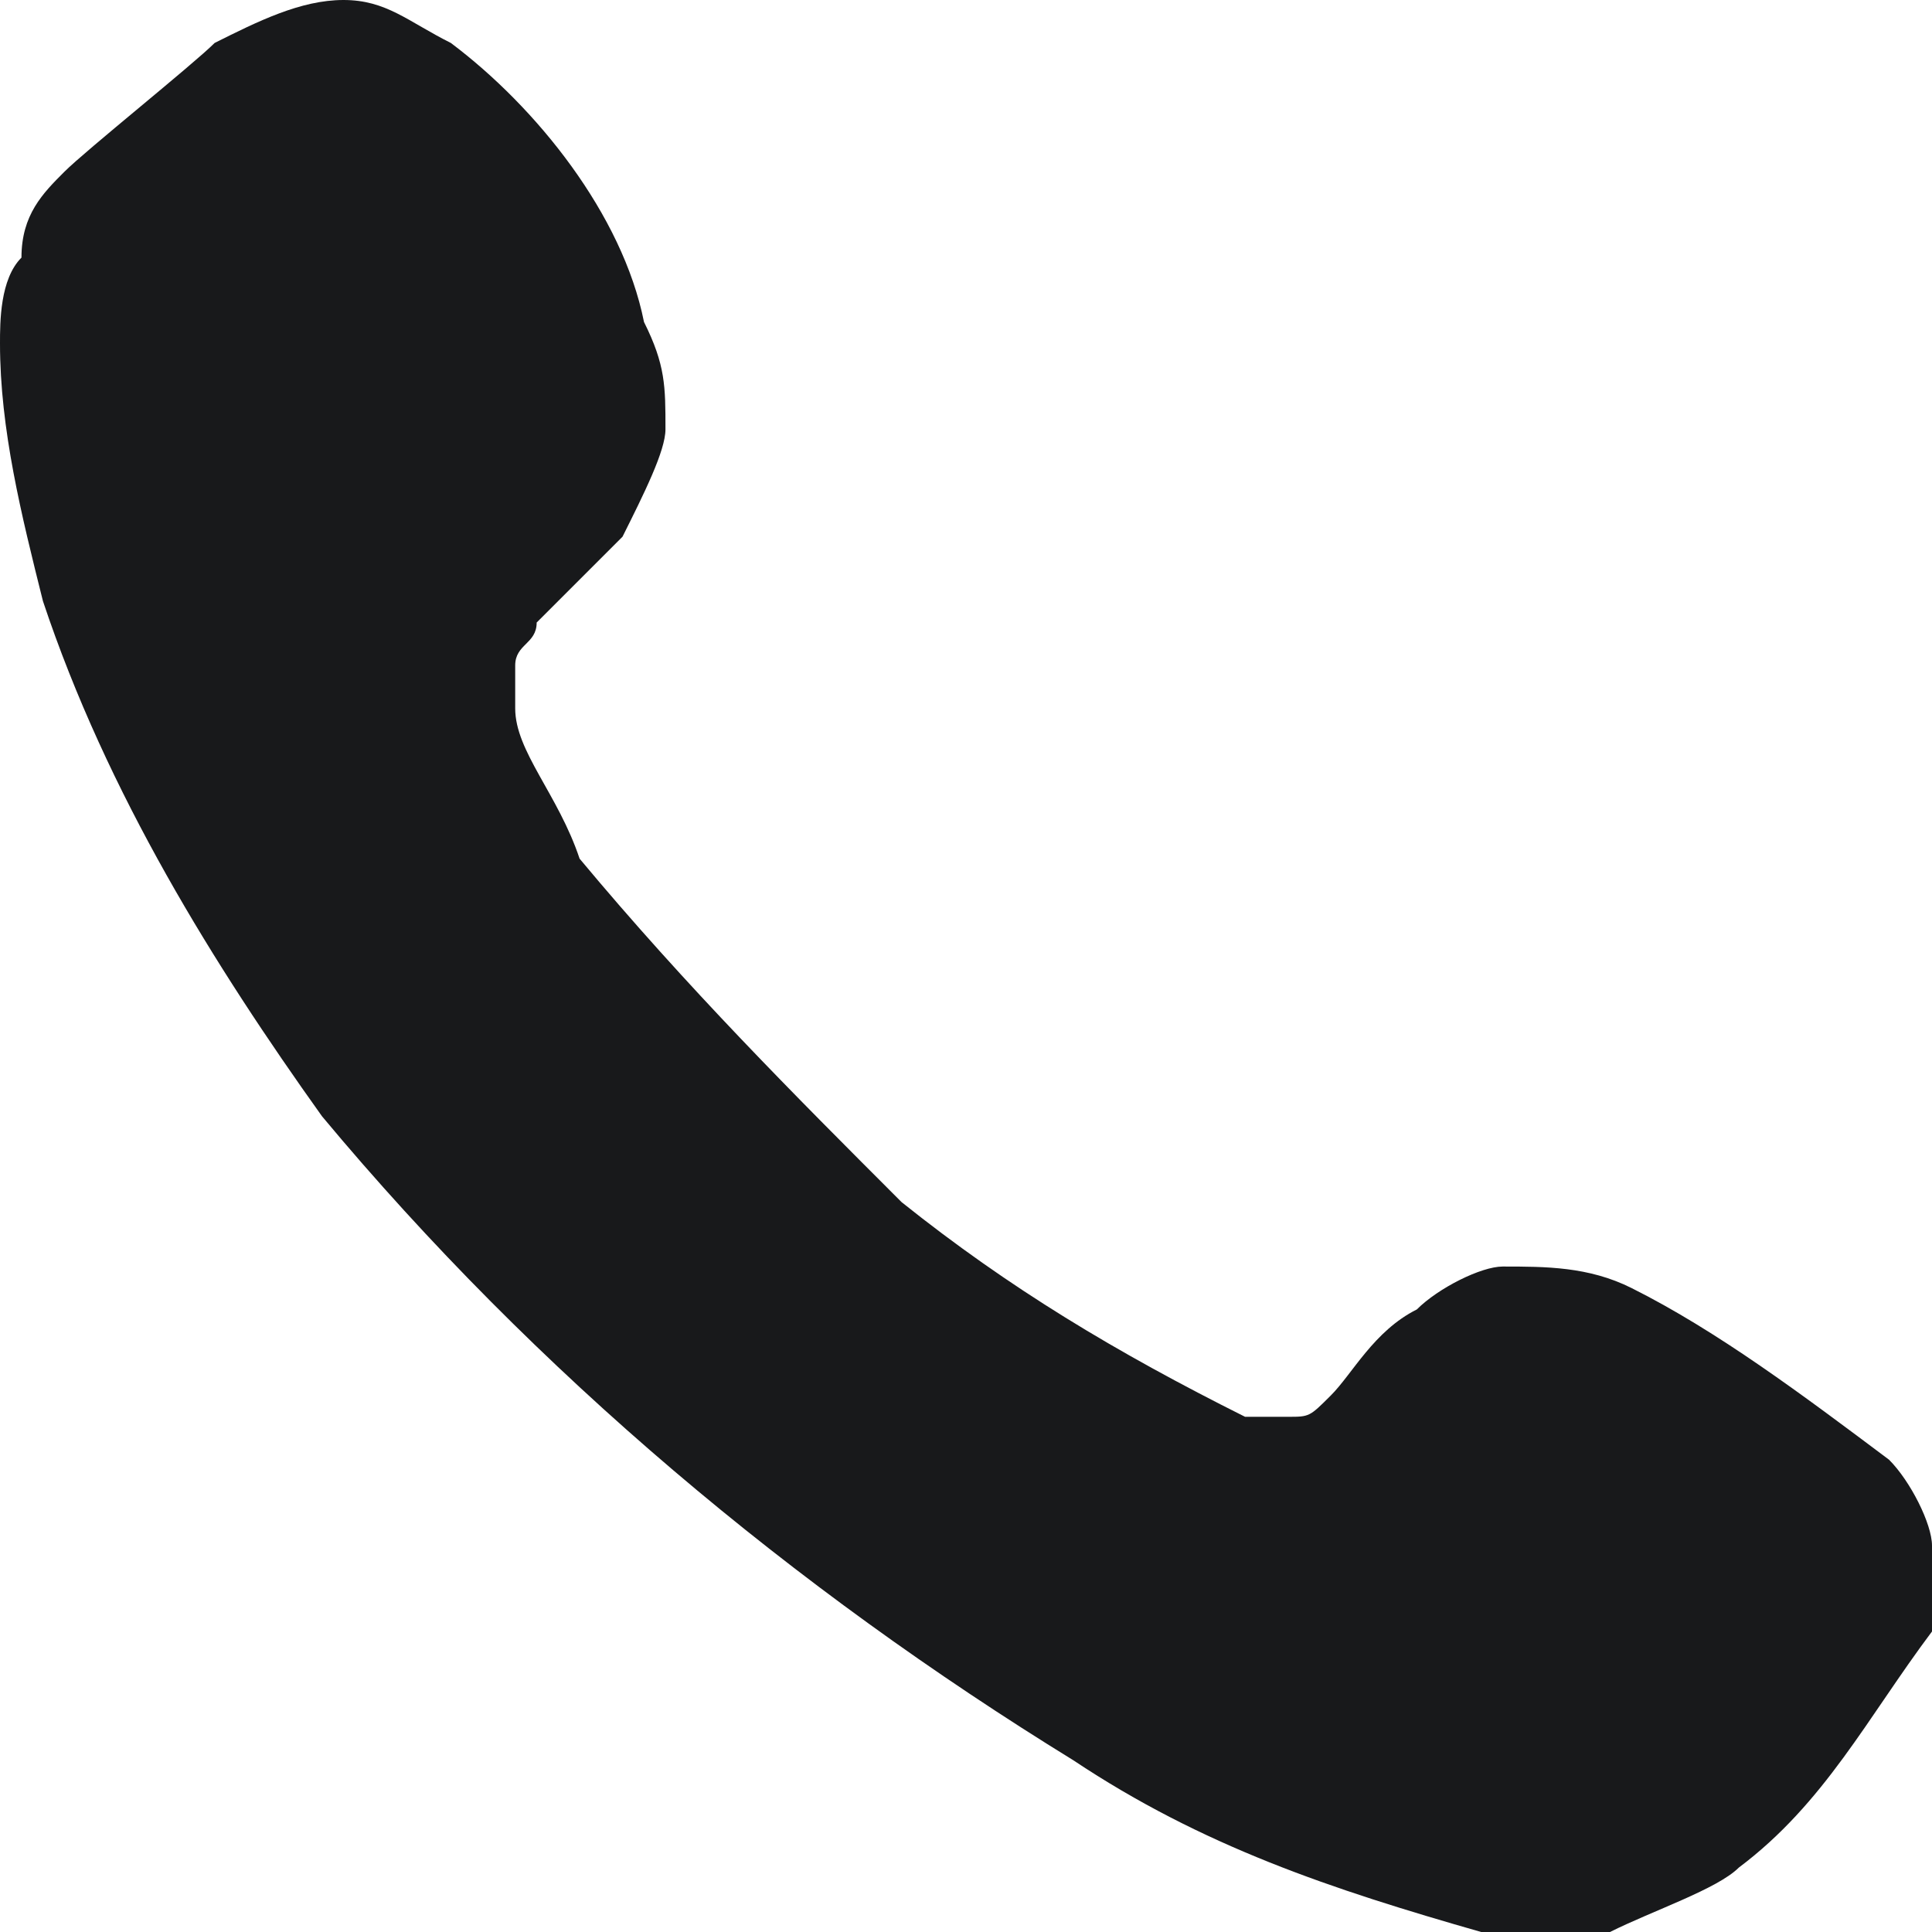 <?xml version="1.0" encoding="utf-8"?>
<!-- Generator: Adobe Illustrator 22.1.0, SVG Export Plug-In . SVG Version: 6.00 Build 0)  -->
<svg version="1.1" id="Слой_1" xmlns="http://www.w3.org/2000/svg" xmlns:xlink="http://www.w3.org/1999/xlink" x="0px" y="0px"
	 viewBox="0 0 9 9" style="enable-background:new 0 0 9 9;" xml:space="preserve">
<style type="text/css">
	.st0{fill:#18191B;}
</style>
<path class="st0" d="M8.1,8.7C8.5,8.4,8.7,8,9,7.6c0-0.1,0-0.3,0-0.4c0-0.1-0.1-0.3-0.2-0.4C8.4,6.5,8,6.2,7.6,6
	C7.4,5.9,7.2,5.9,7,5.9C6.9,5.9,6.7,6,6.6,6.1C6.4,6.2,6.3,6.4,6.2,6.5C6.1,6.6,6.1,6.6,6,6.6c-0.1,0-0.2,0-0.2,0
	C5.2,6.3,4.7,6,4.2,5.6c-0.5-0.5-1-1-1.5-1.6C2.6,3.7,2.4,3.5,2.4,3.3c0-0.1,0-0.2,0-0.2c0-0.1,0.1-0.1,0.1-0.2
	c0.1-0.1,0.3-0.3,0.4-0.4C3,2.3,3.1,2.1,3.1,2c0-0.2,0-0.3-0.1-0.5C2.9,1,2.5,0.5,2.1,0.2C1.9,0.1,1.8,0,1.6,0S1.2,0.1,1,0.2
	C0.9,0.3,0.4,0.7,0.3,0.8C0.2,0.9,0.1,1,0.1,1.2C0,1.3,0,1.5,0,1.6C0,2,0.1,2.4,0.2,2.8C0.5,3.7,1,4.5,1.5,5.2
	C2.5,6.4,3.7,7.4,5,8.2C5.6,8.6,6.2,8.8,6.9,9C7.1,9,7.3,9,7.5,9C7.7,8.9,8,8.8,8.1,8.7z"/>
</svg>
